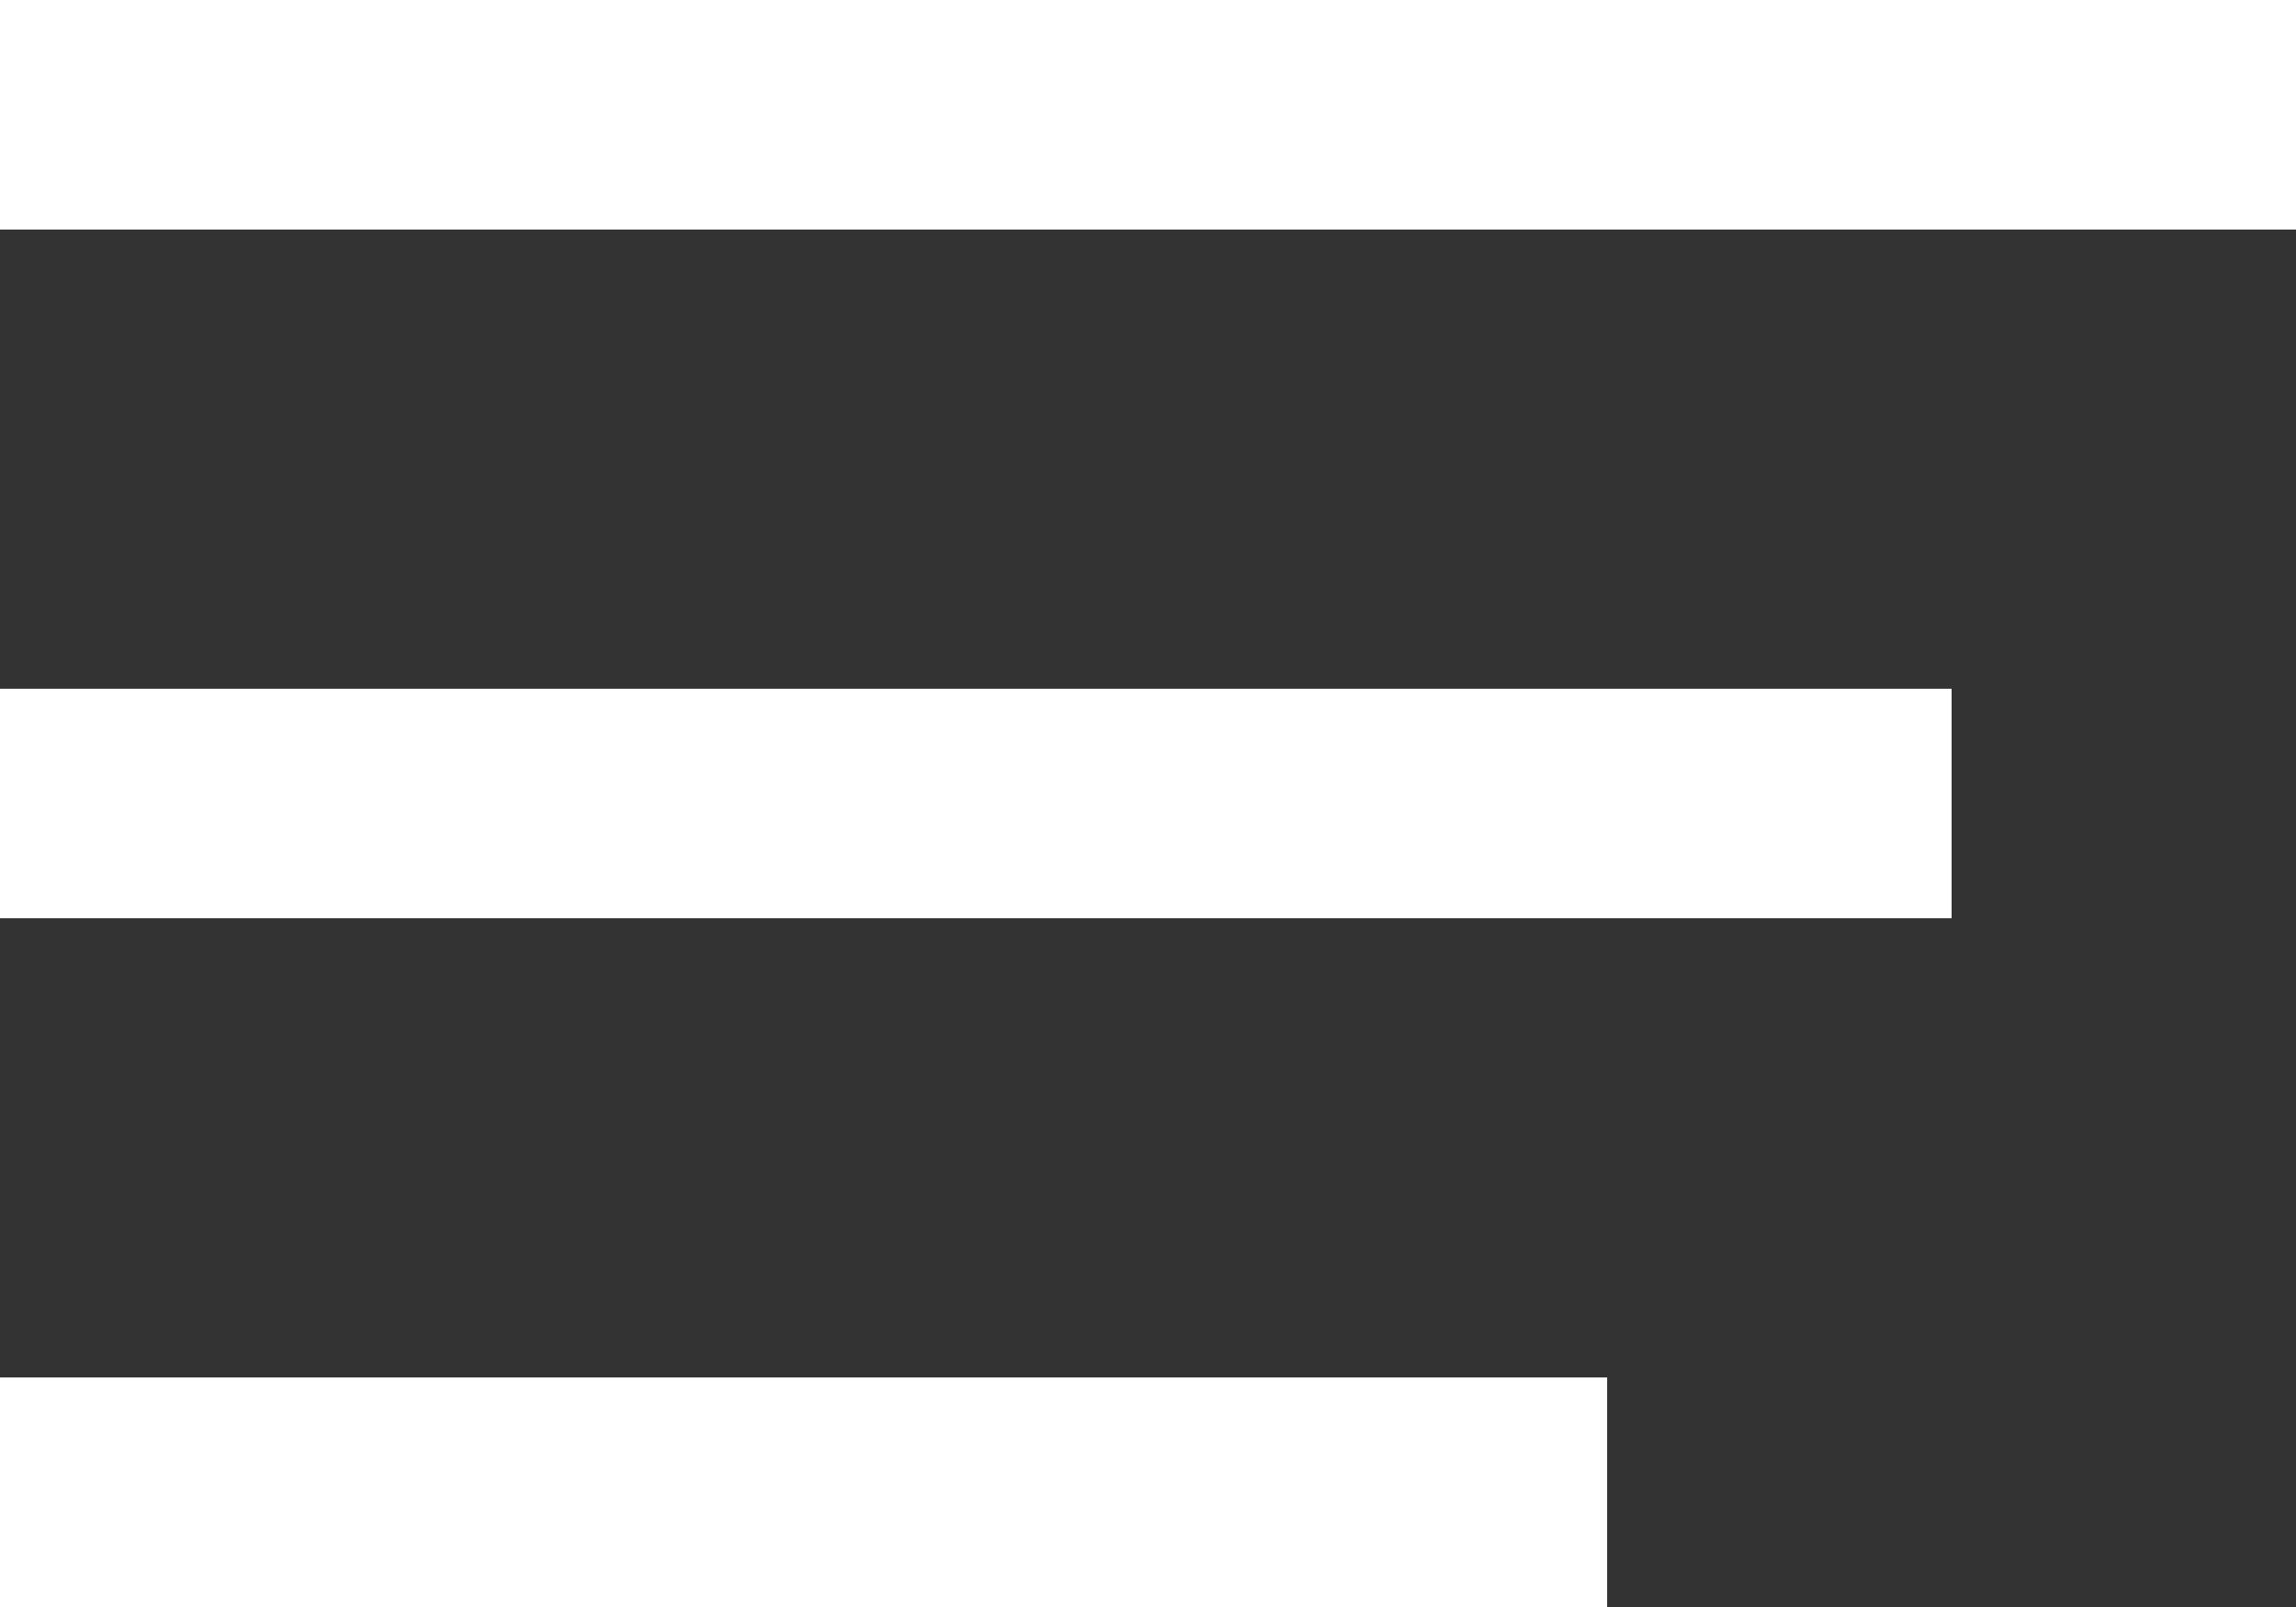 <svg width="20" height="14" viewBox="0 0 20 14" fill="none" xmlns="http://www.w3.org/2000/svg">
<rect x="0" y="0" width="20" height="14" fill="#333333" stroke="none"/>
<rect width="20" height="2" fill="white"/>
<rect y="6" width="17" height="2" fill="white"/>
<rect y="12" width="14" height="2" fill="white"/>
</svg>
